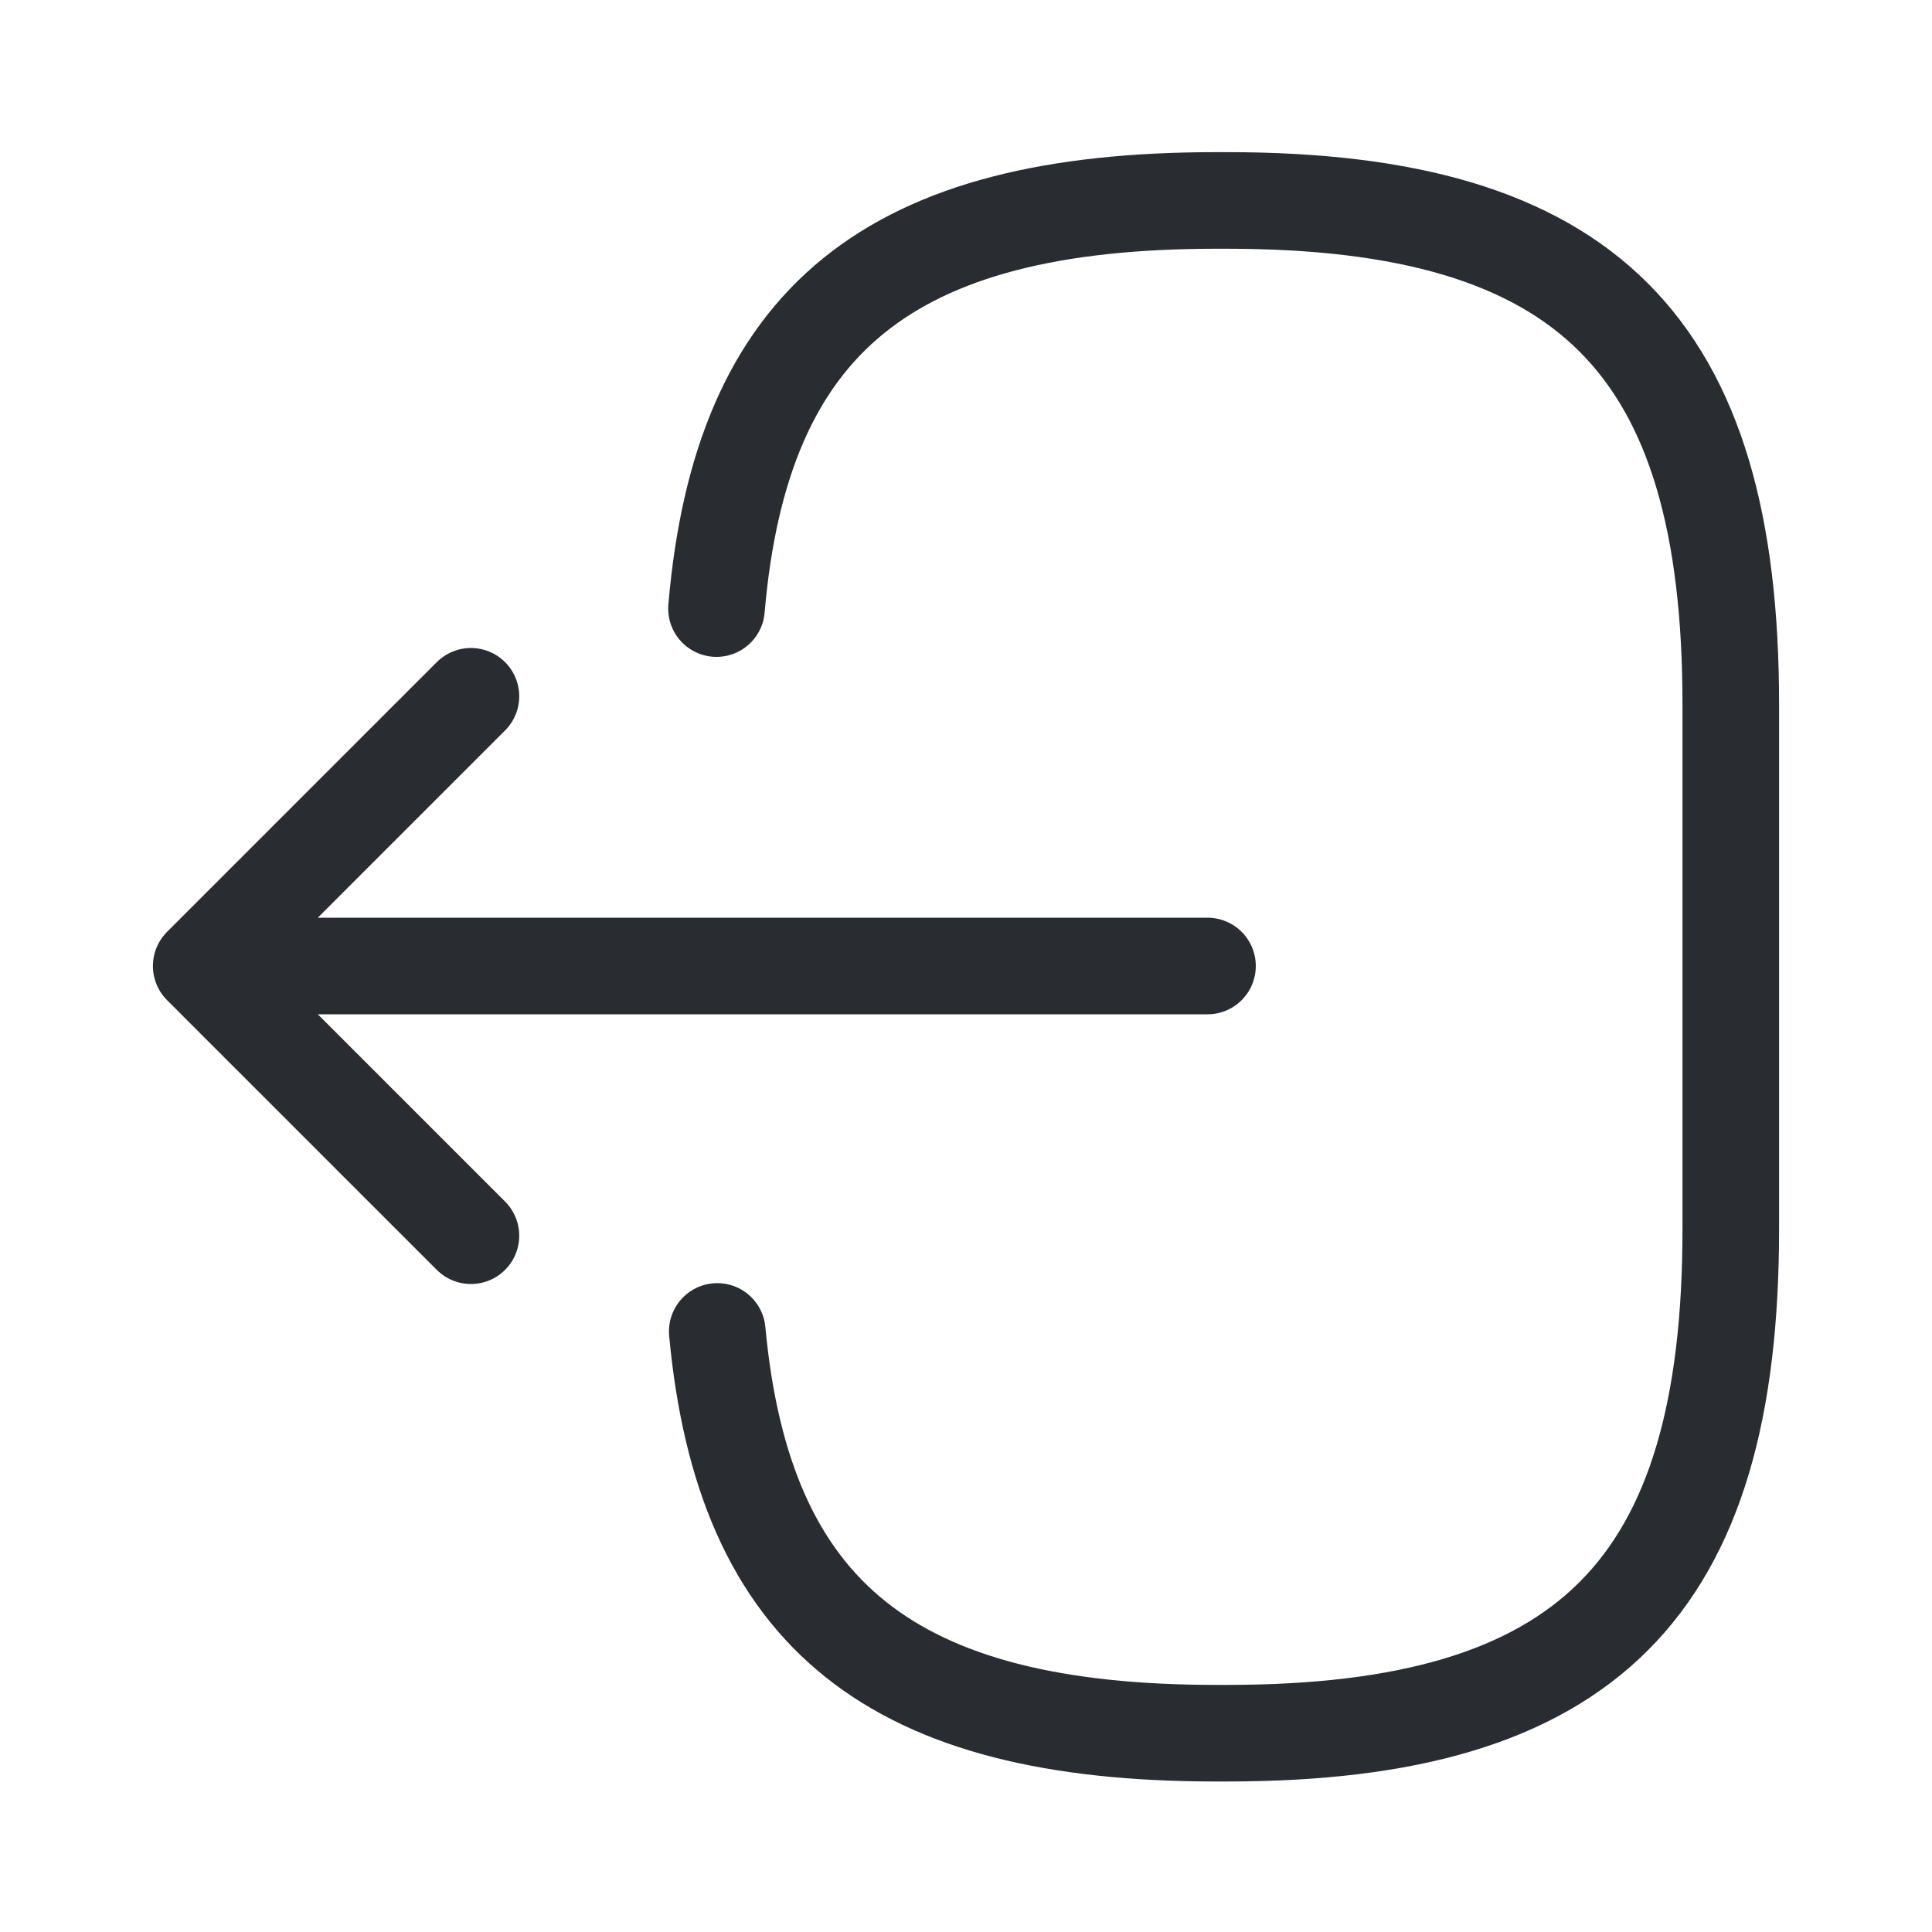 <svg width="20" height="20" id="logout" viewBox="0 0 20 20" fill="none" xmlns="http://www.w3.org/2000/svg">
<path d="M7.417 6.3C7.675 3.3 9.217 2.075 12.592 2.075H12.7C16.425 2.075 17.917 3.567 17.917 7.292V12.725C17.917 16.45 16.425 17.942 12.7 17.942H12.592C9.242 17.942 7.7 16.733 7.425 13.783" stroke="#292D32" stroke-linecap="round" stroke-linejoin="round"/>
<path d="M12.5 10H3.017" stroke="#292D32" stroke-linecap="round" stroke-linejoin="round"/>
<path d="M4.875 7.208L2.083 10L4.875 12.792" stroke="#292D32" stroke-linecap="round" stroke-linejoin="round"/>
</svg>

